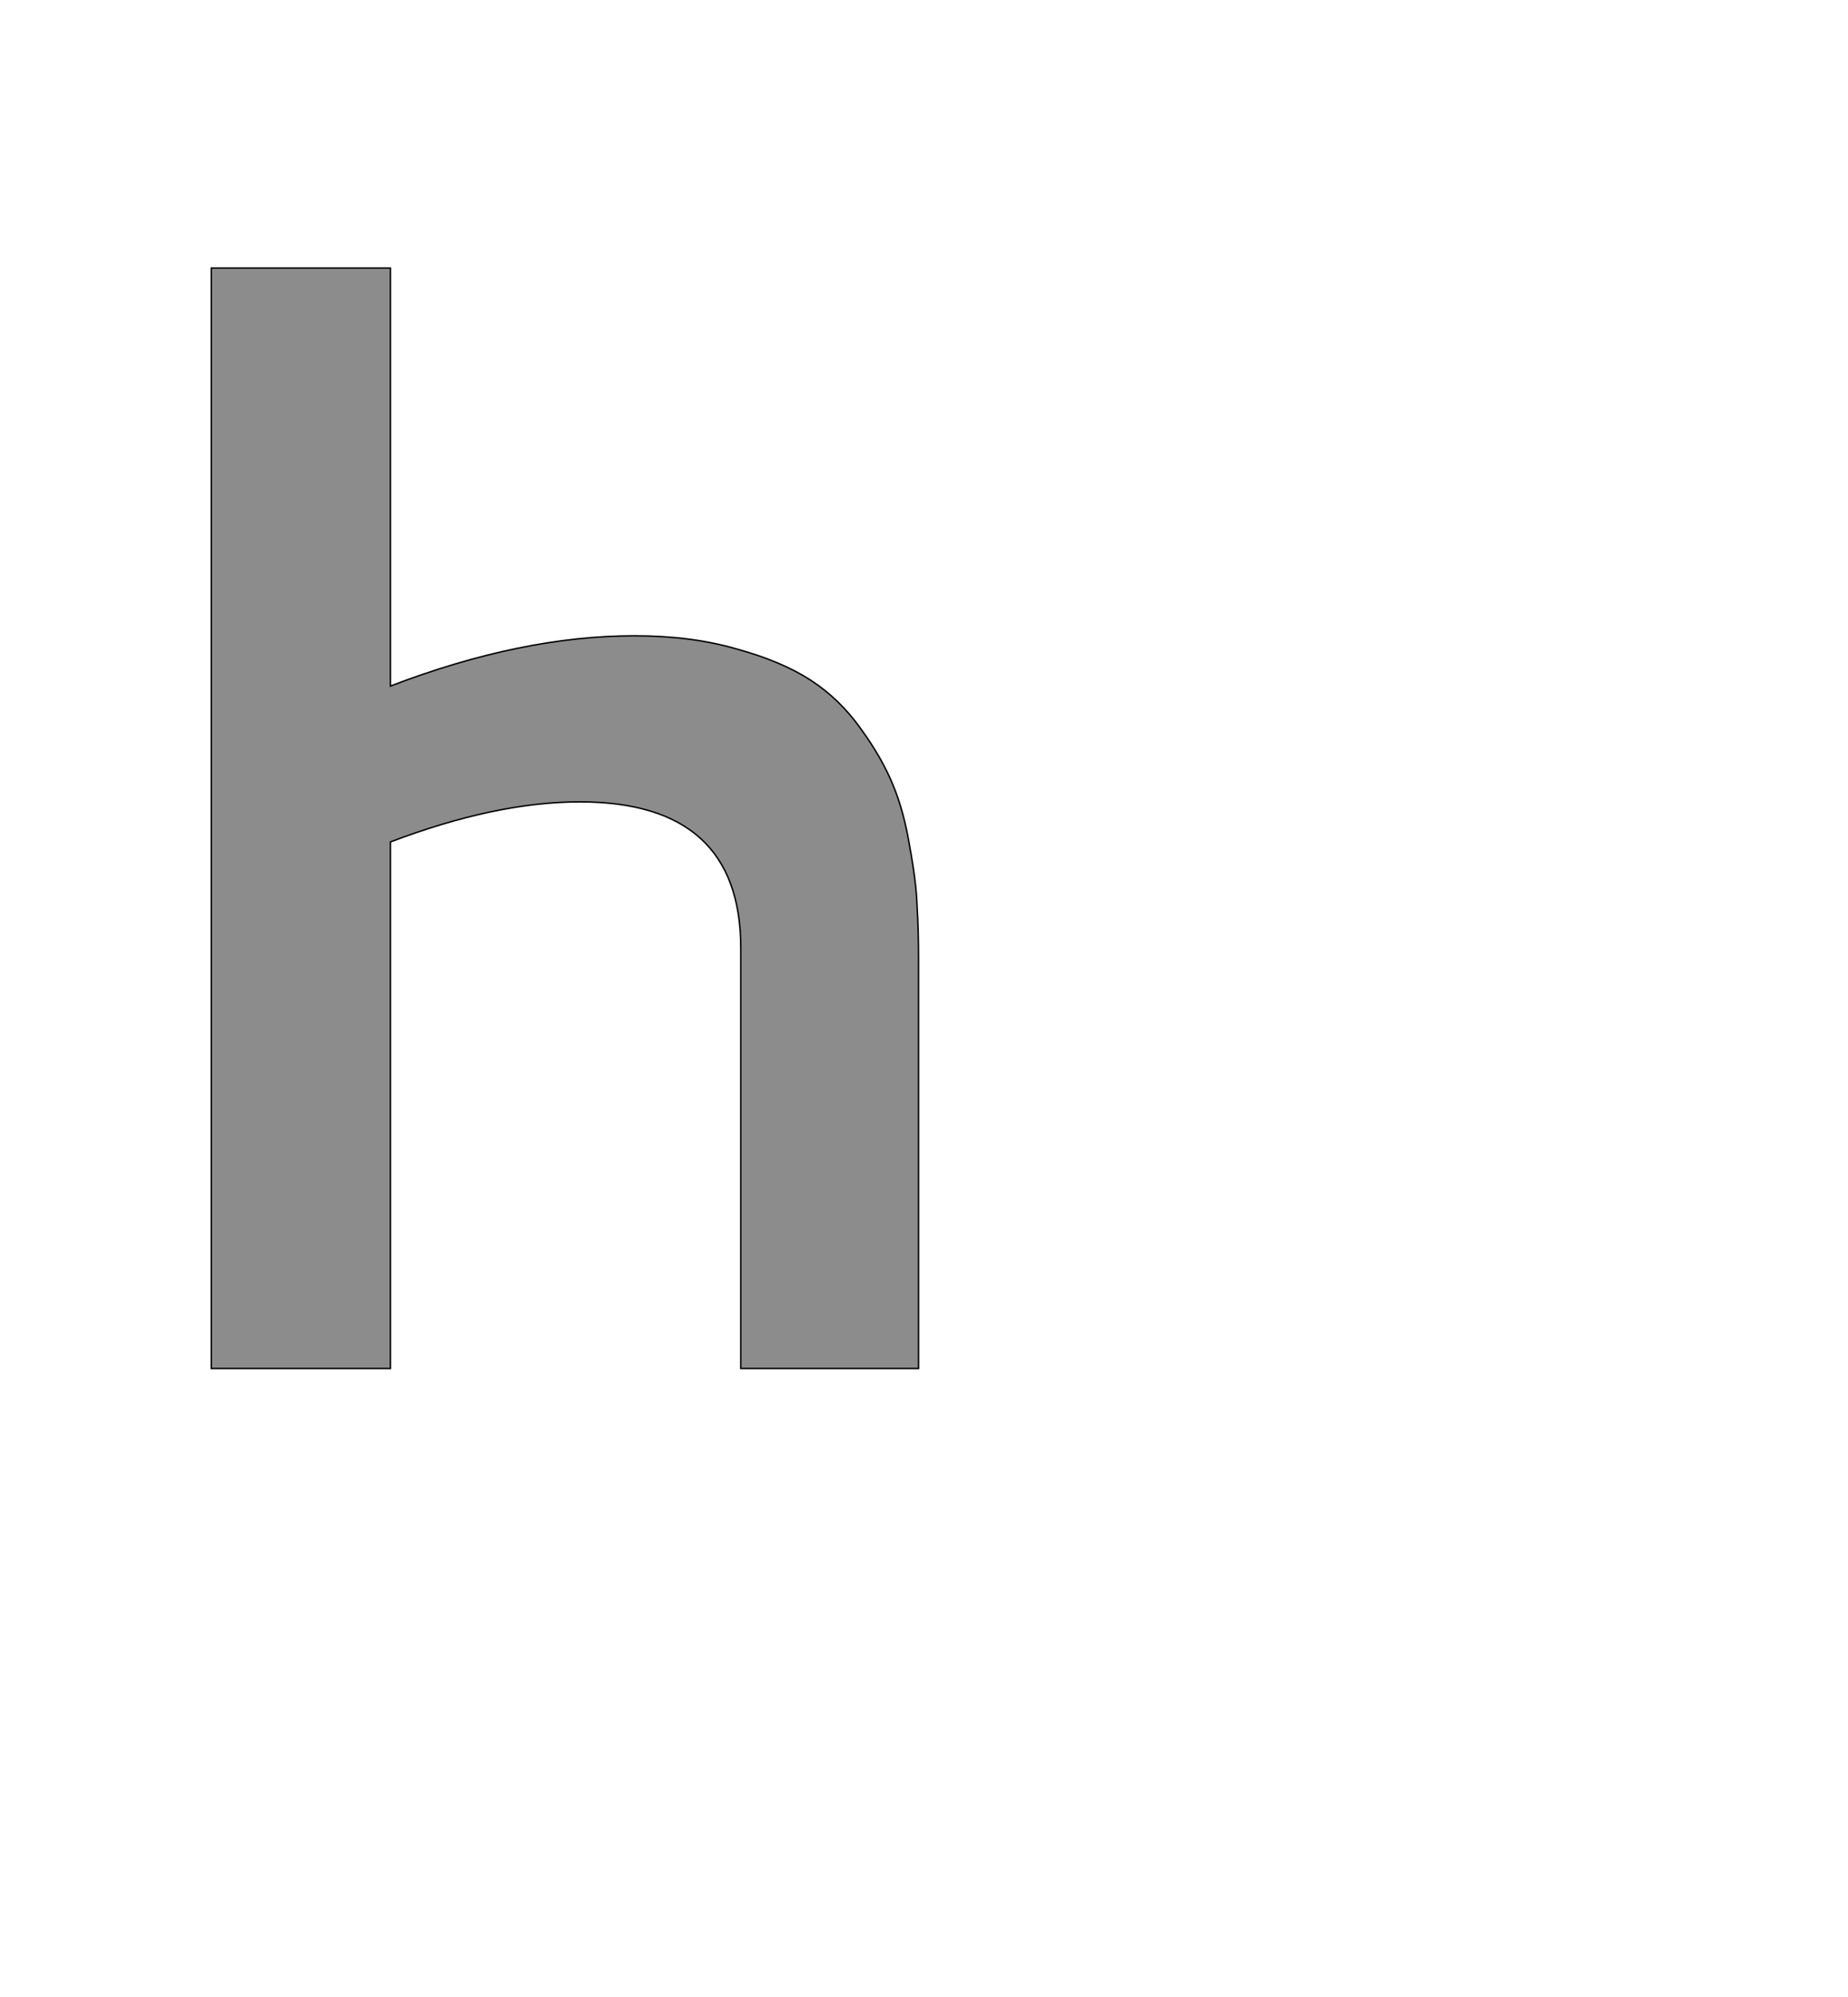 <!--
BEGIN METADATA

BBOX_X_MIN 190
BBOX_Y_MIN 0
BBOX_X_MAX 1161
BBOX_Y_MAX 1511
WIDTH 971
HEIGHT 1511
H_BEARING_X 190
H_BEARING_Y 1511
H_ADVANCE 1341
V_BEARING_X -480
V_BEARING_Y 268
V_ADVANCE 2048
ORIGIN_X 0
ORIGIN_Y 0

END METADATA
-->

<svg width='2537px' height='2742px' xmlns='http://www.w3.org/2000/svg' version='1.1'>

 <!-- make sure glyph is visible within svg window -->
 <g fill-rule='nonzero'  transform='translate(100 1879)'>

  <!-- draw actual outline using lines and Bezier curves-->
  <path fill='black' stroke='black' fill-opacity='0.45'  stroke-width='2'  d='
 M 696,-778
 Q 581,-778 436,-723
 L 436,0
 L 190,0
 L 190,-1511
 L 436,-1511
 L 436,-937
 Q 616,-1006 771,-1006
 Q 849,-1006 911,-988
 Q 973,-971 1013,-945
 Q 1053,-919 1082,-878
 Q 1111,-838 1126,-801
 Q 1141,-765 1149,-716
 Q 1158,-667 1159,-635
 Q 1161,-604 1161,-562
 L 1161,0
 L 917,0
 L 917,-577
 Q 917,-778 696,-778
 Z

  '/>
 </g>
</svg>
